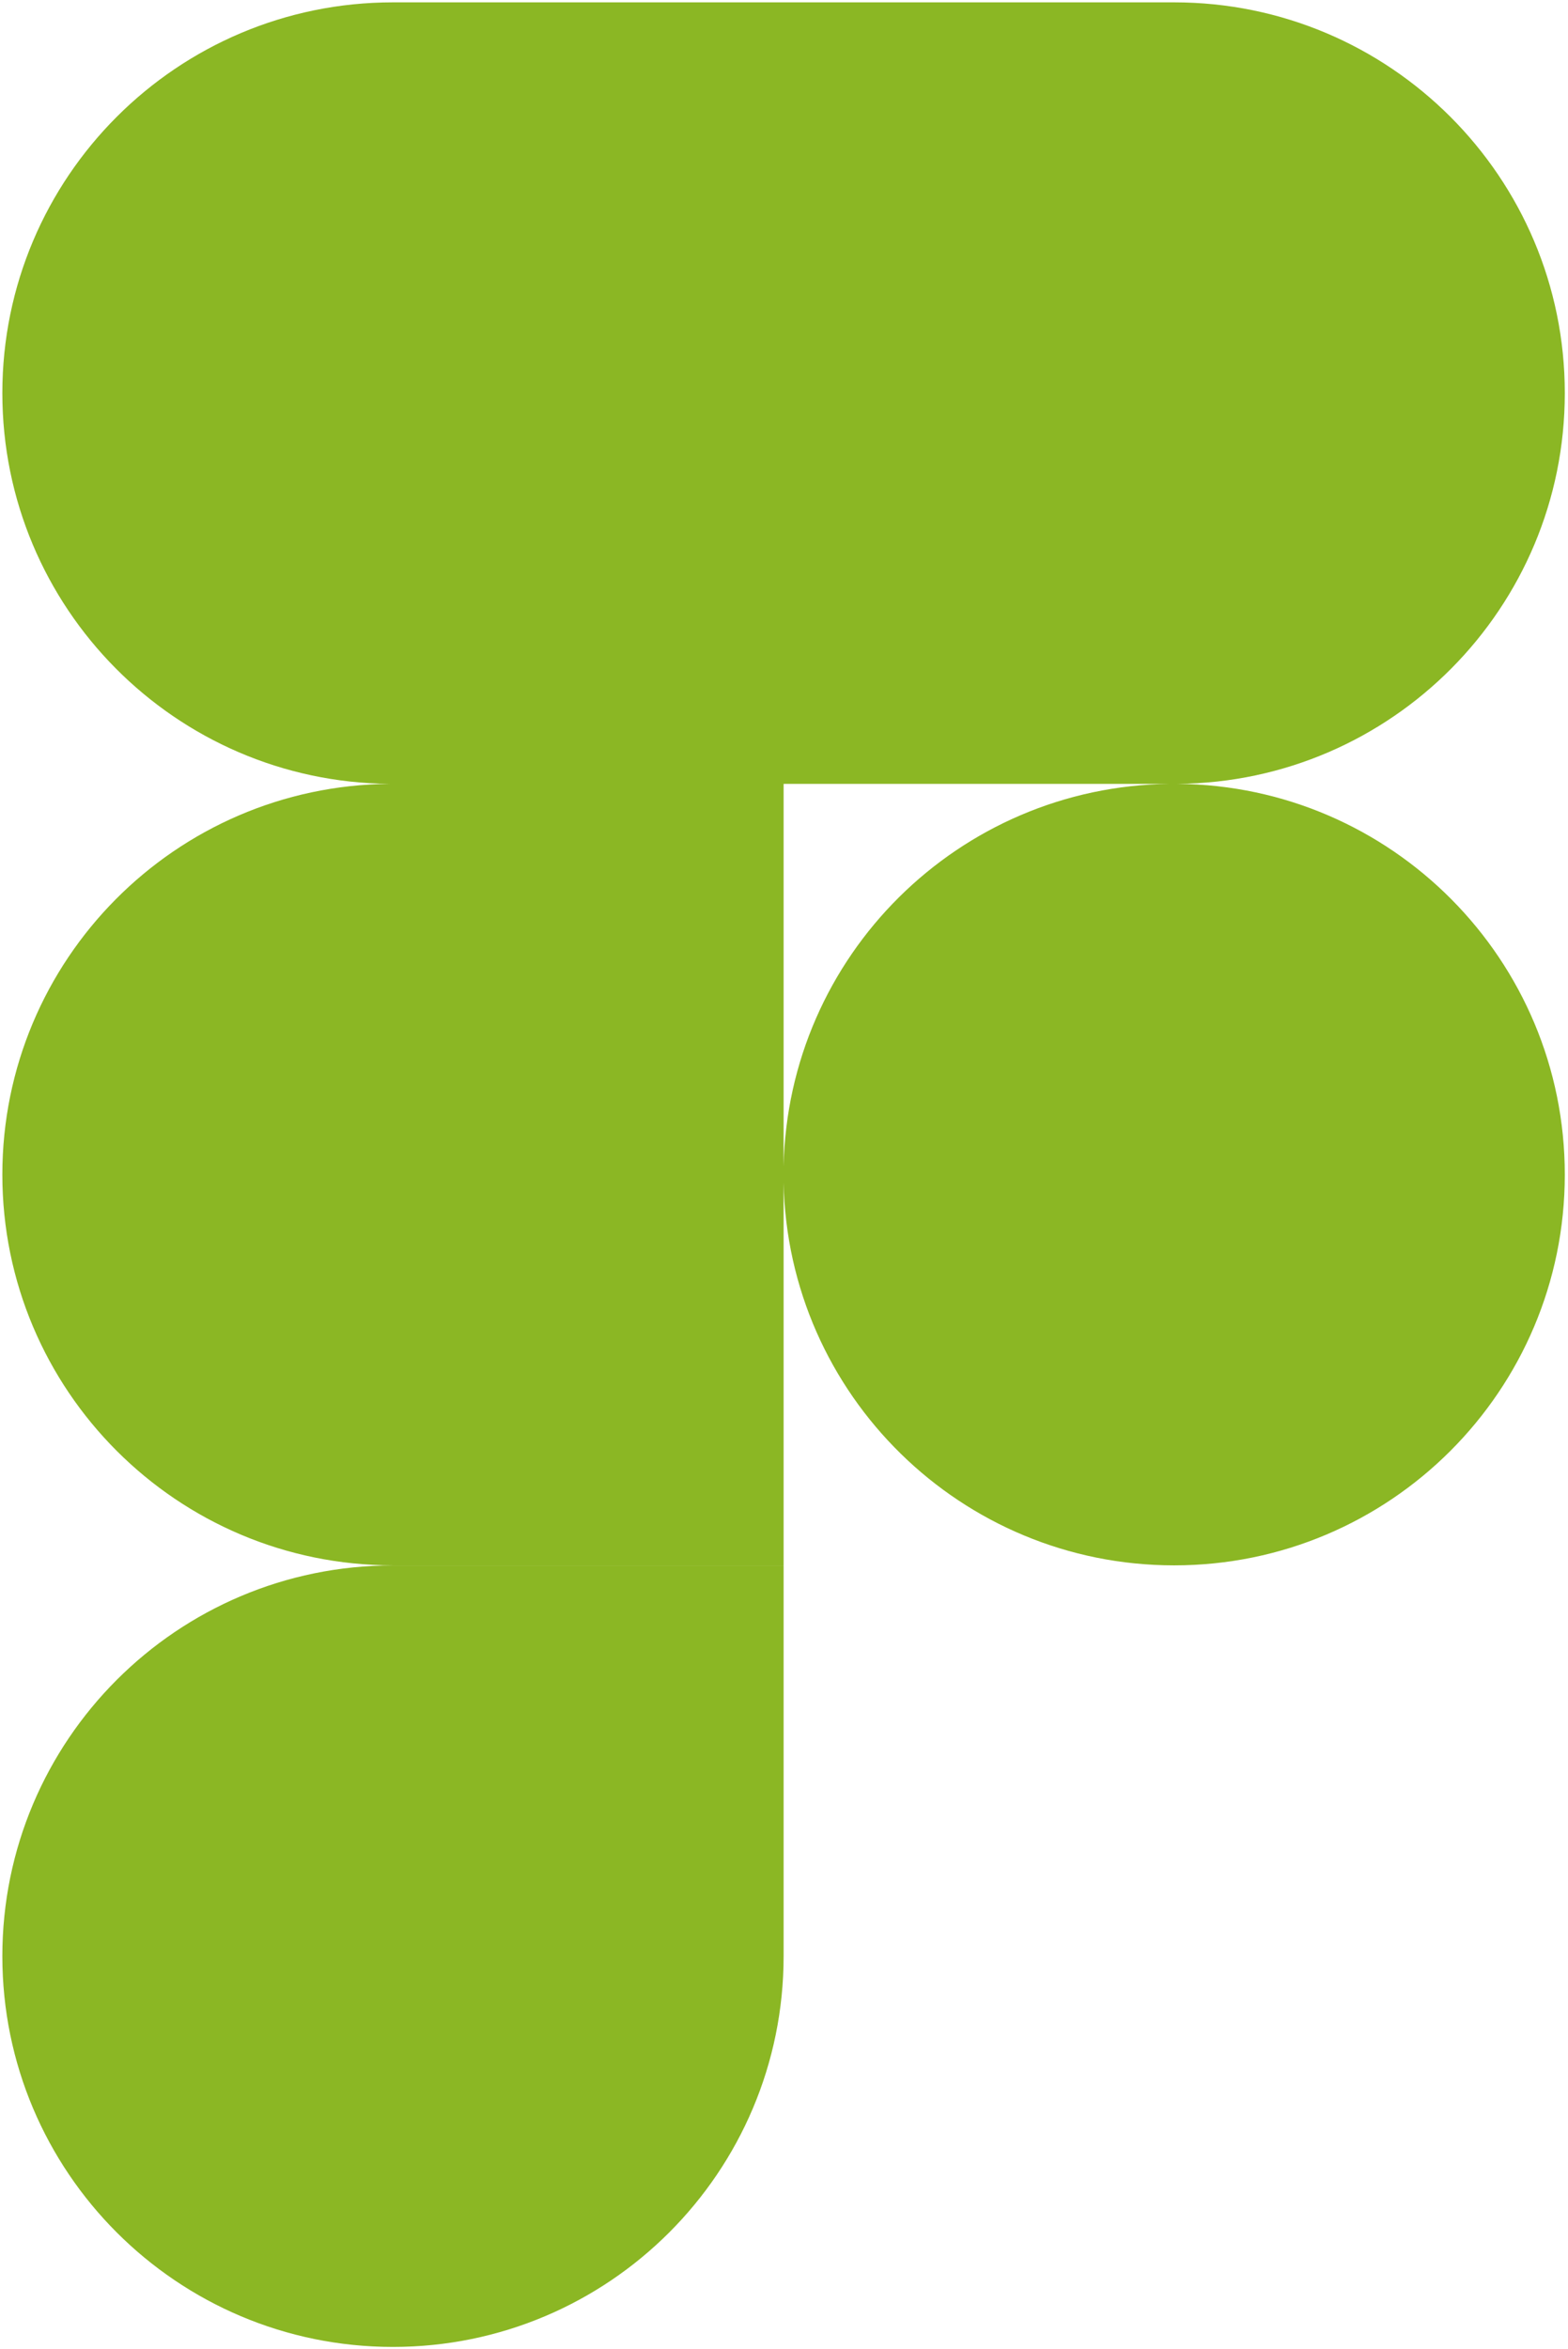 <svg width="446" height="668" viewBox="0 0 446 668" fill="none" xmlns="http://www.w3.org/2000/svg">
    <style>
        path {
            fill: #8BB724;
        }

        @media (prefers-color-scheme: dark) {
            path {
                fill: #CEF4B0;
            }
        }
    </style>
<path fill-rule="evenodd" clip-rule="evenodd" d="M222.89 0.668H111.778C50.413 0.668 0.667 50.414 0.667 111.777C0.667 172.832 49.905 222.383 110.837 222.887C49.905 223.387 0.667 272.941 0.667 333.992C0.667 395.359 50.413 445.105 111.778 445.105H222.89V336.297C224.117 396.602 273.384 445.105 333.977 445.105C395.343 445.105 445.09 395.359 445.09 333.992C445.09 272.941 395.851 223.391 334.918 222.887C395.851 222.387 445.09 172.832 445.09 111.777C445.09 50.414 395.343 0.668 333.977 0.668H222.89ZM222.89 222.891V331.688C224.108 271.828 272.664 223.594 332.646 222.891C333.089 222.891 333.532 222.883 333.977 222.883L332.646 222.891H222.89ZM222.89 445.117V556.227C222.89 617.594 173.144 667.34 111.778 667.34C50.413 667.34 0.667 617.594 0.667 556.227C0.667 494.863 50.413 445.117 111.778 445.117H222.89Z" fill="#CEF4B0"/>
</svg>
